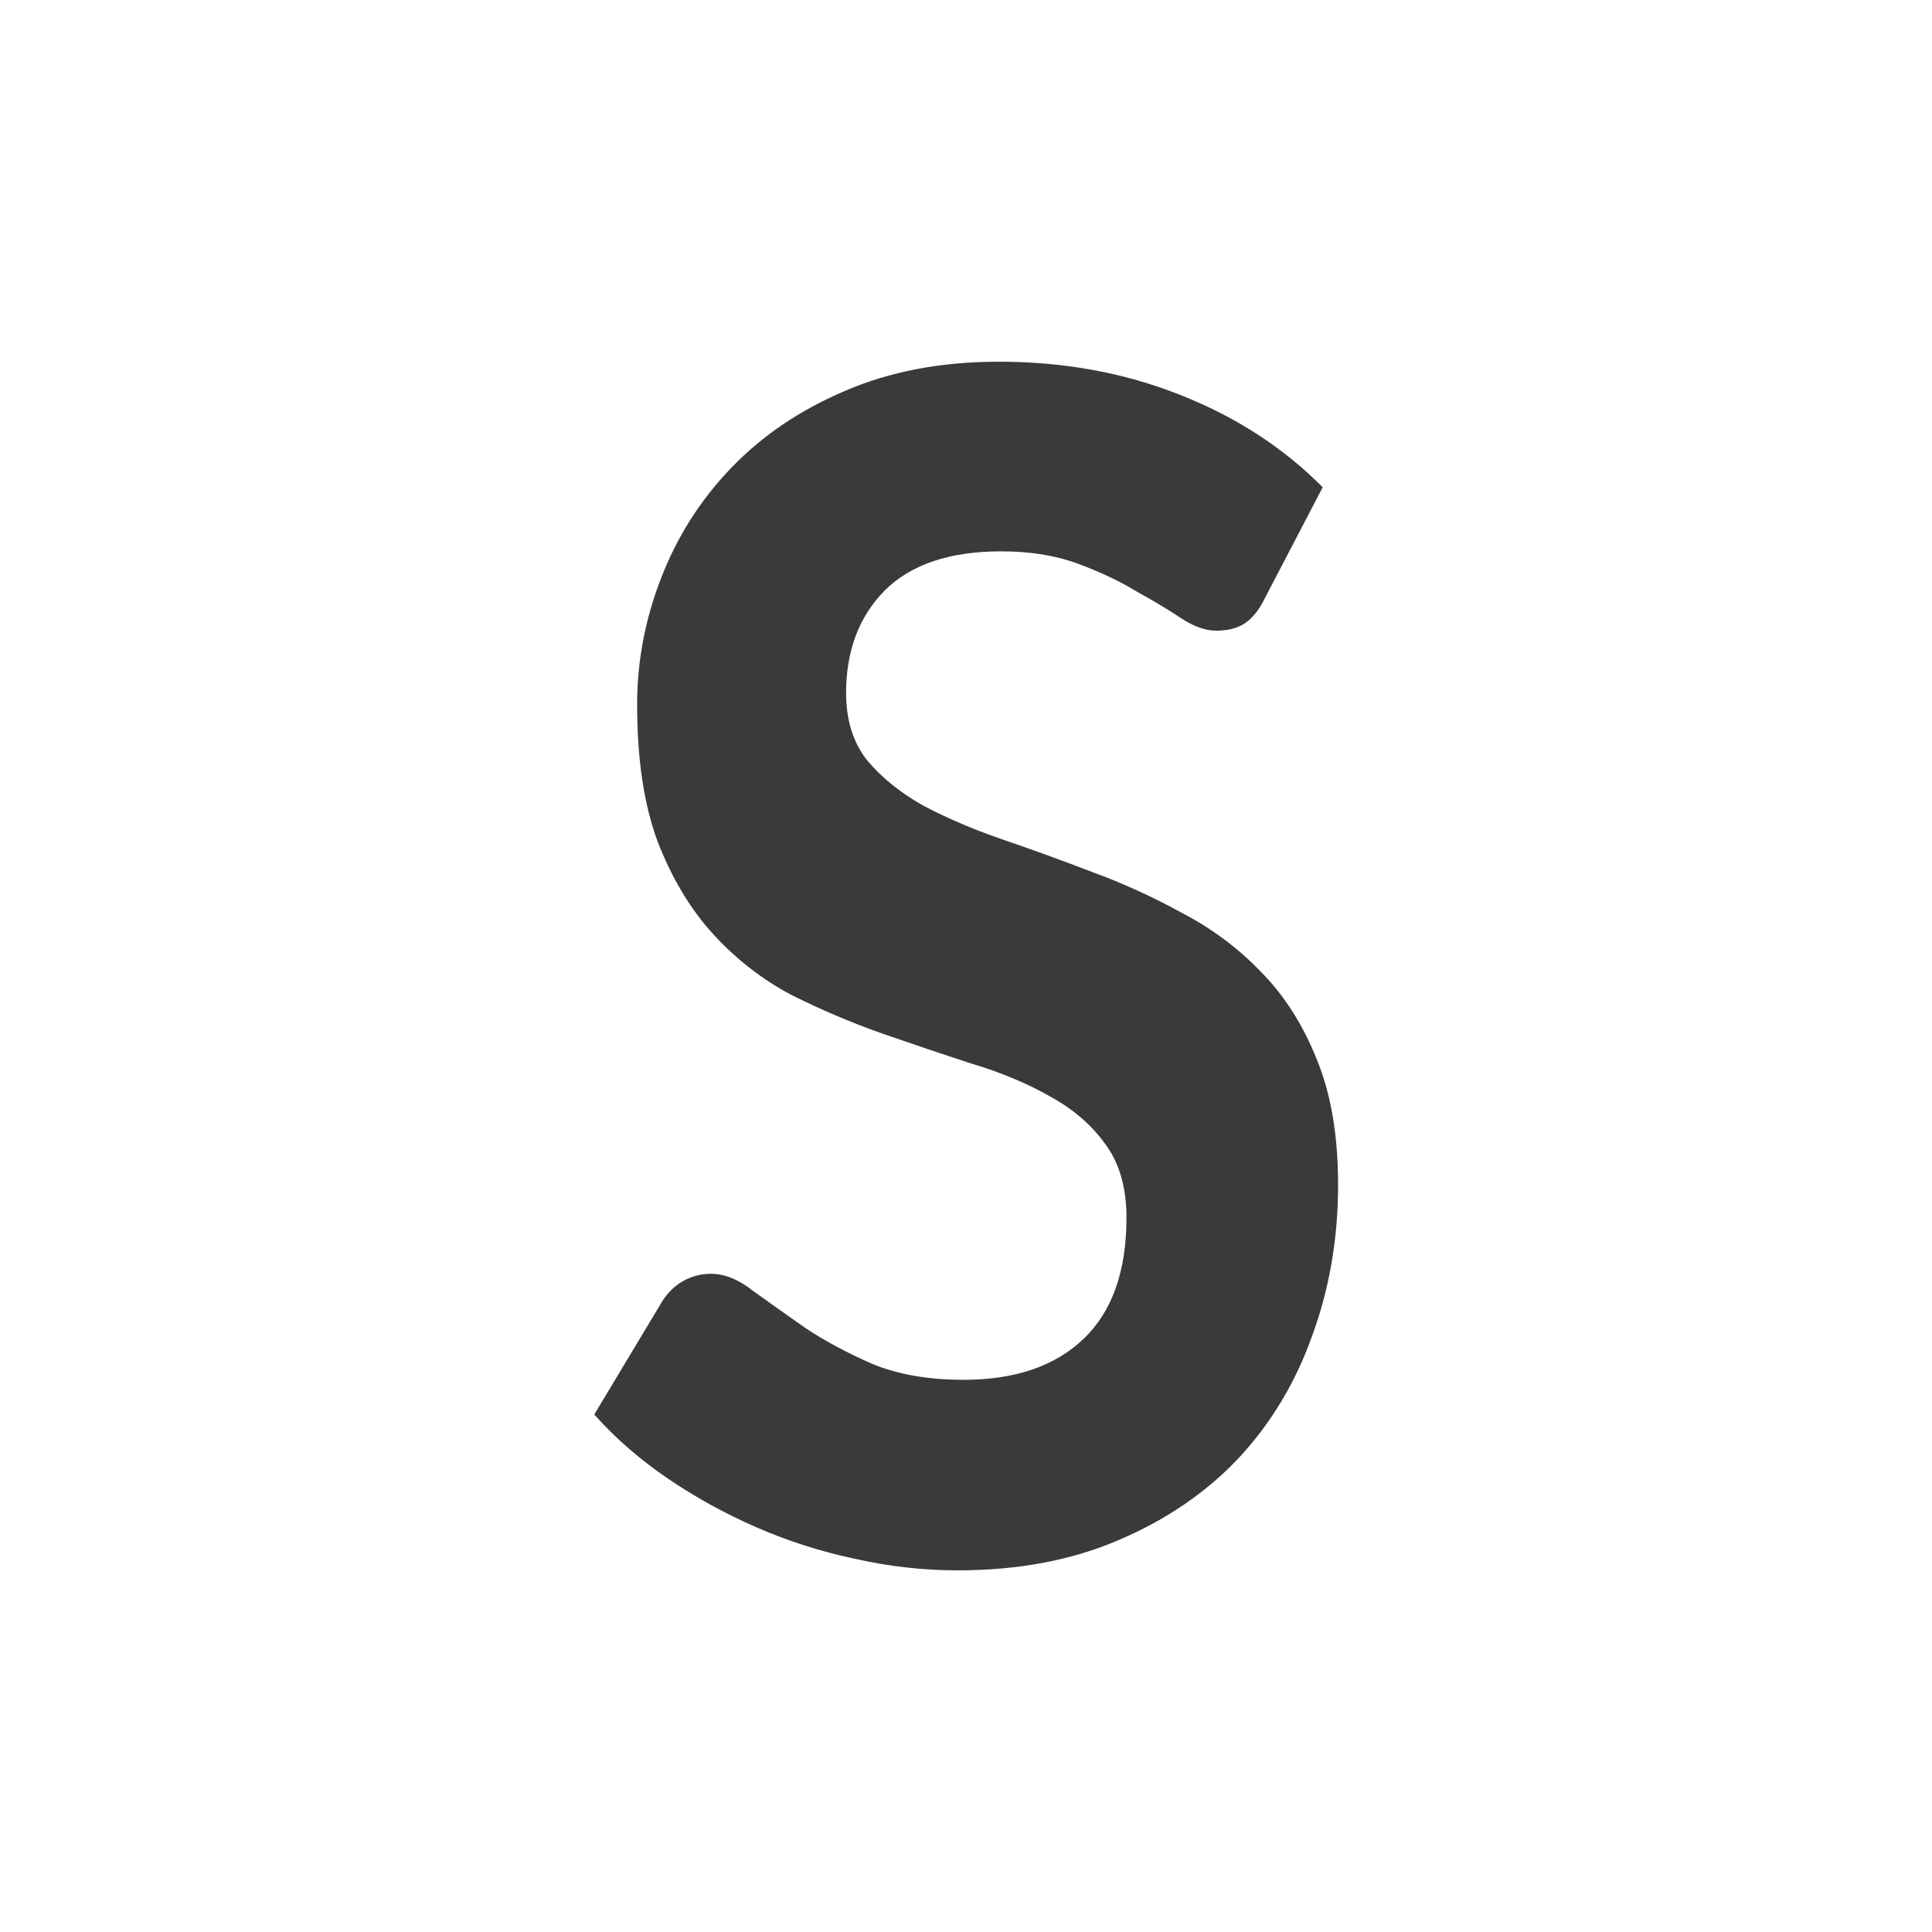 <svg viewBox="0 0 32 32" xmlns="http://www.w3.org/2000/svg"><path d="m20.954 9.9q-.142.295-.341.428-.185.118-.468.118-.27 0-.582-.207-.312-.207-.738-.443-.412-.251-.965-.457-.554-.207-1.277-.207-1.277 0-1.93.649-.639.649-.639 1.697 0 .664.341 1.106.355.428.923.752.582.31 1.306.561.738.251 1.505.546.766.28 1.49.679.738.384 1.306.974.582.59.923 1.446.355.856.355 2.08 0 1.328-.426 2.493-.412 1.165-1.221 2.036-.809.856-1.987 1.357-1.164.502-2.668.502-.852 0-1.703-.192-.837-.177-1.618-.516-.781-.339-1.476-.811-.695-.472-1.221-1.062l1.107-1.844q.128-.221.341-.354.227-.133.483-.133.341 0 .695.28.369.266.852.605.483.325 1.121.605.639.266 1.519.266 1.277 0 1.987-.679.71-.679.71-2.006 0-.752-.355-1.225-.341-.472-.908-.782-.568-.325-1.306-.546-.724-.236-1.49-.502-.752-.266-1.49-.634-.724-.384-1.292-1.003-.568-.62-.923-1.534-.341-.915-.341-2.272 0-1.077.397-2.095.397-1.033 1.164-1.829.766-.797 1.874-1.269 1.121-.487 2.555-.487 1.618 0 2.995.546 1.391.546 2.37 1.534z" fill="#3a3a38" stroke-width=".77"/></svg>
